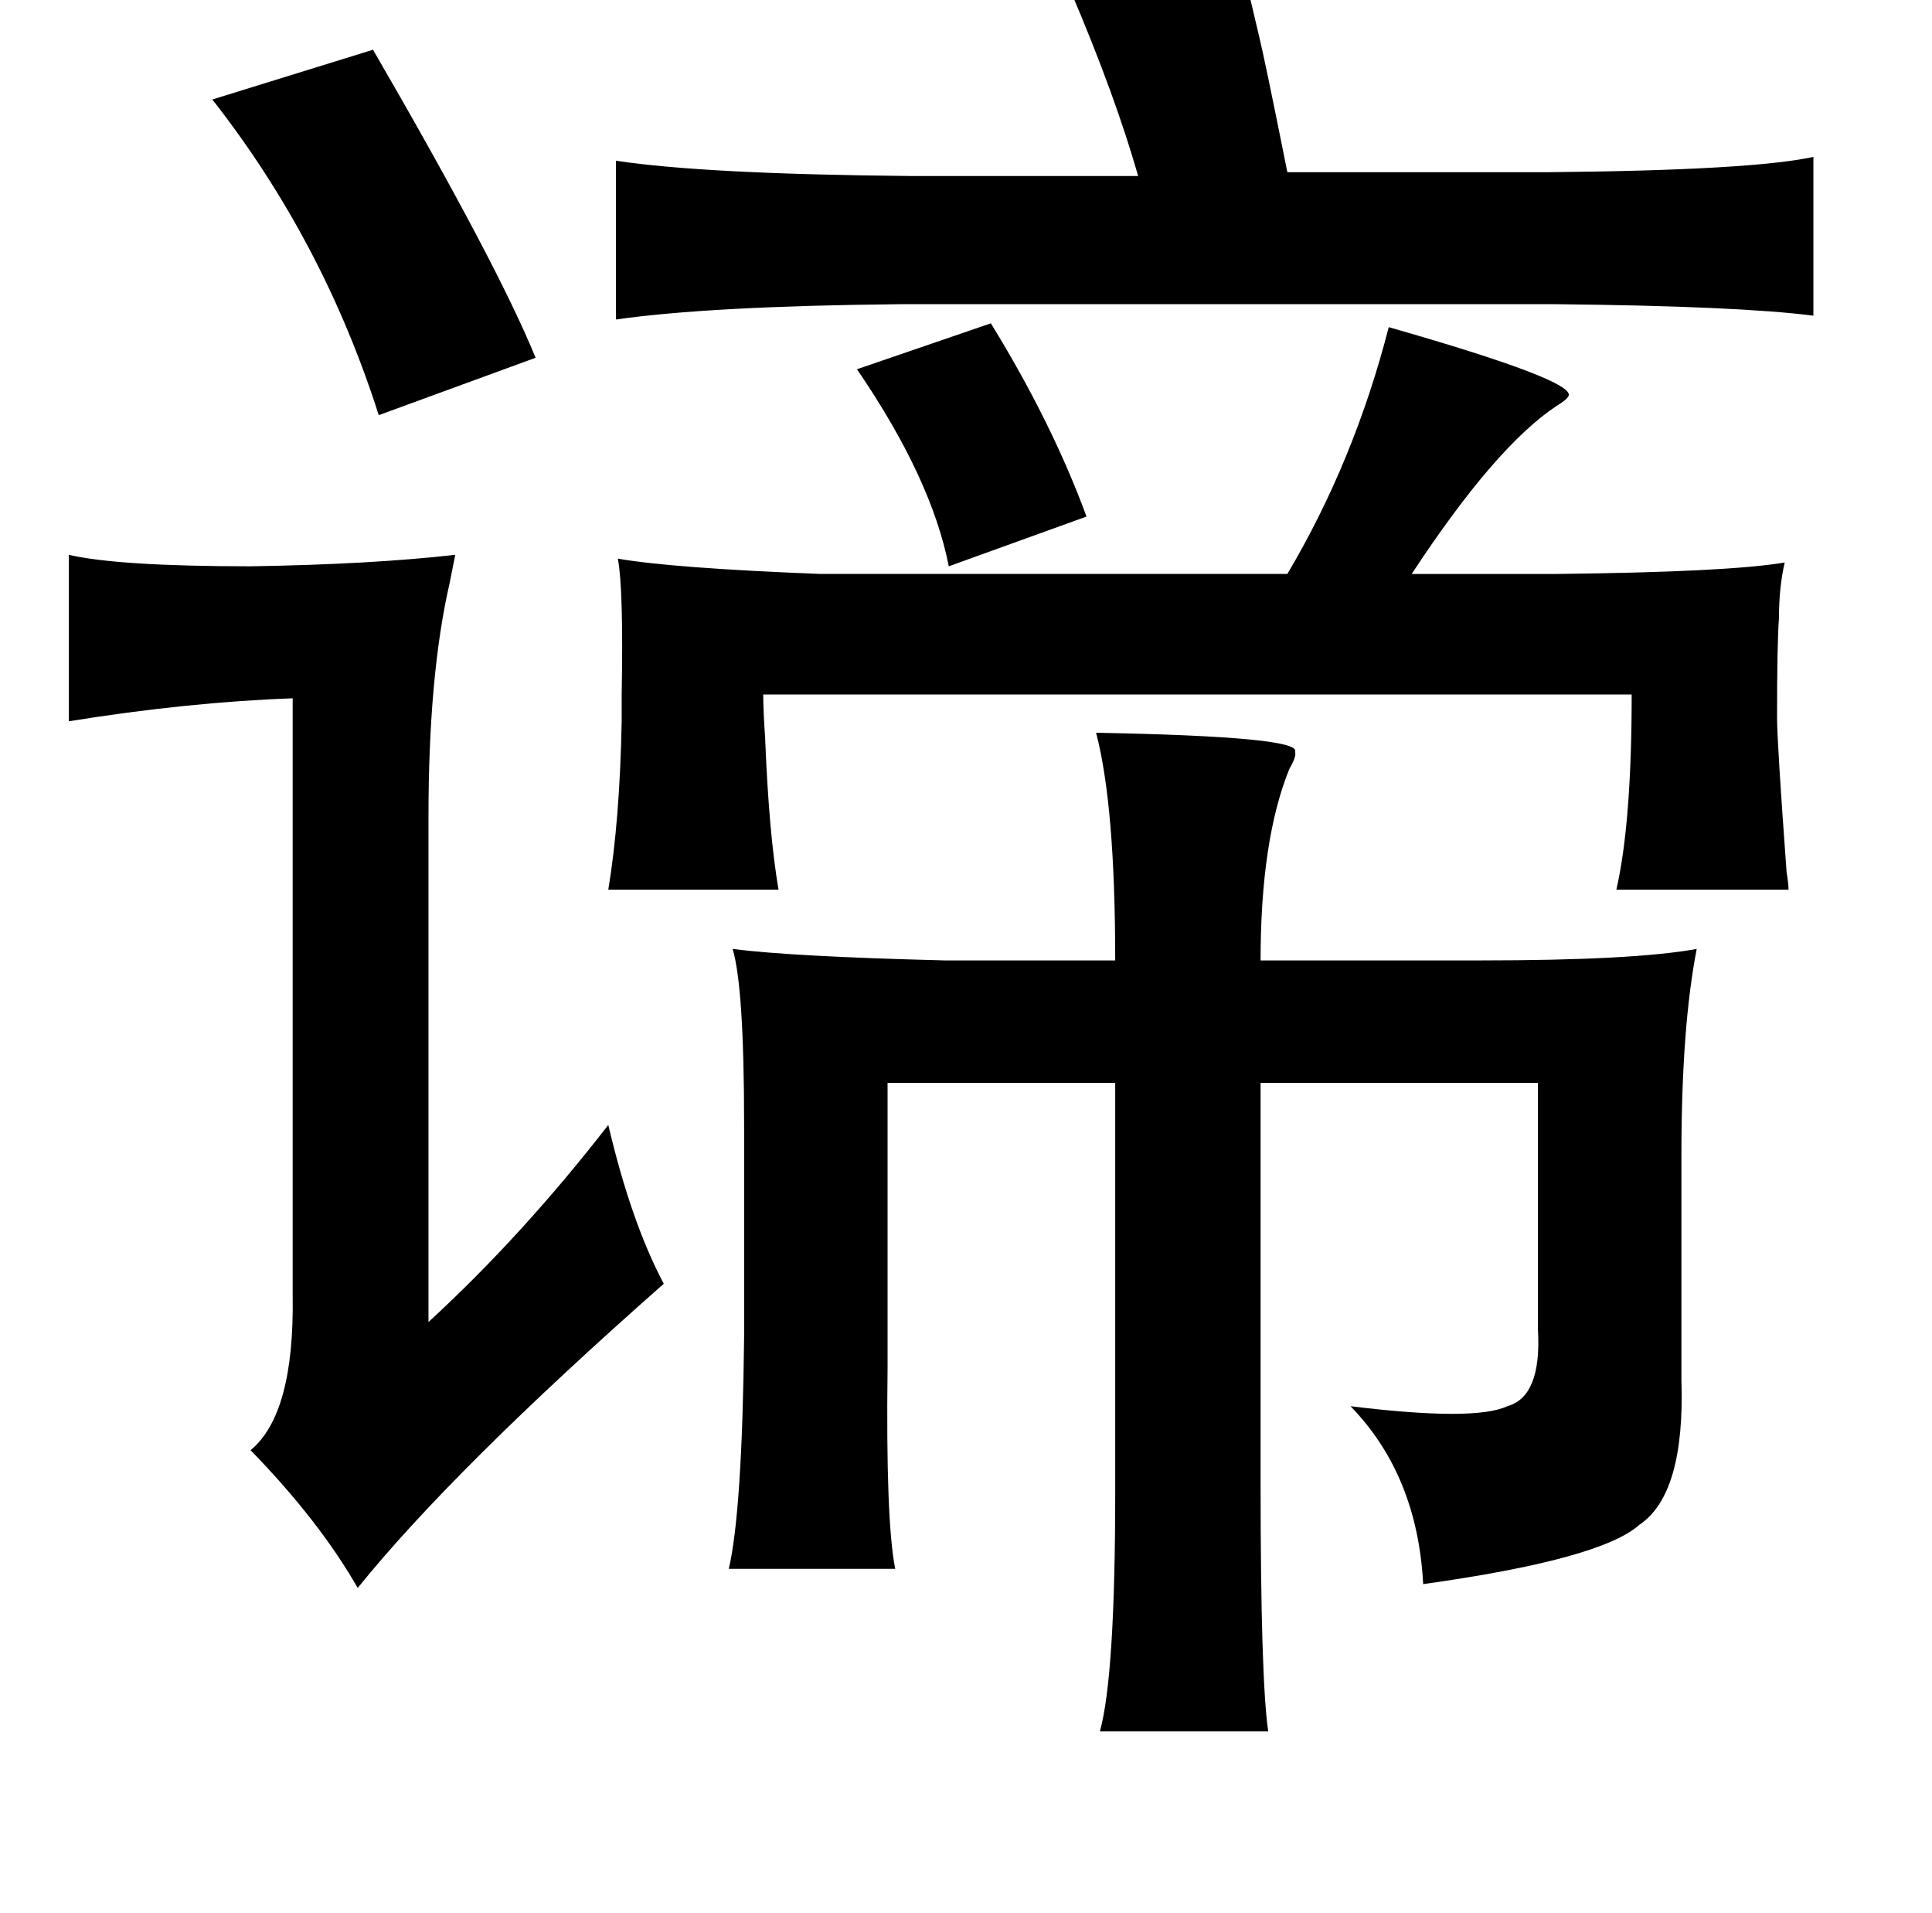 <?xml version="1.0" standalone="no"?>
<!DOCTYPE svg PUBLIC "-//W3C//DTD SVG 1.1//EN" "http://www.w3.org/Graphics/SVG/1.1/DTD/svg11.dtd" >
<svg xmlns="http://www.w3.org/2000/svg" xmlns:xlink="http://www.w3.org/1999/xlink" version="1.1" viewBox="-10 0 1010 1000">
   <path fill="currentColor"
d="M641 -12q2 9 7 30q3 12 15 72h137q106 -1 138 -8v83q-39 -5 -134 -6h-344q-99 1 -148 8v-83q46 7 154 8h119q-12 -42 -35 -96zM185 26q65 112 85 161l-82 30q-29 -91 -87 -165zM508 169q32 52 50 101l-72 26q-9 -46 -48 -103zM228 290l-3 15q-11 48 -11 122v264
q49 -45 94 -103q12 51 29 83q-110 97 -160 159q-20 -35 -56 -72q23 -19 22 -81v-312q-55 2 -117 12v-87q26 6 95 6q63 -1 107 -6zM563 383q108 2 104 10q1 2 -3 9q-15 37 -15 100h115q80 0 113 -6q-8 41 -8 108v117q2 60 -22 76q-20 18 -113 31q-3 -57 -38 -93q65 8 82 0
q18 -5 16 -40v-129h-145v208q0 104 4 131h-88q8 -29 8 -125v-214h-119v129v20q-1 80 4 105h-87q7 -30 8 -121v-111q0 -72 -6 -92q31 4 111 6h89q0 -81 -10 -119zM663 300q35 -59 53 -129q98 28 94 36q-1 2 -6 5q-32 21 -76 88h76q90 -1 119 -6q-3 13 -3 29q-1 13 -1 52
q0 13 5 81q1 6 1 9h-90q8 -35 8 -102h-454q0 8 1 23q2 50 7 79h-89q6 -36 7 -88v-14q1 -55 -2 -71q29 5 106 8h244z" />
</svg>
